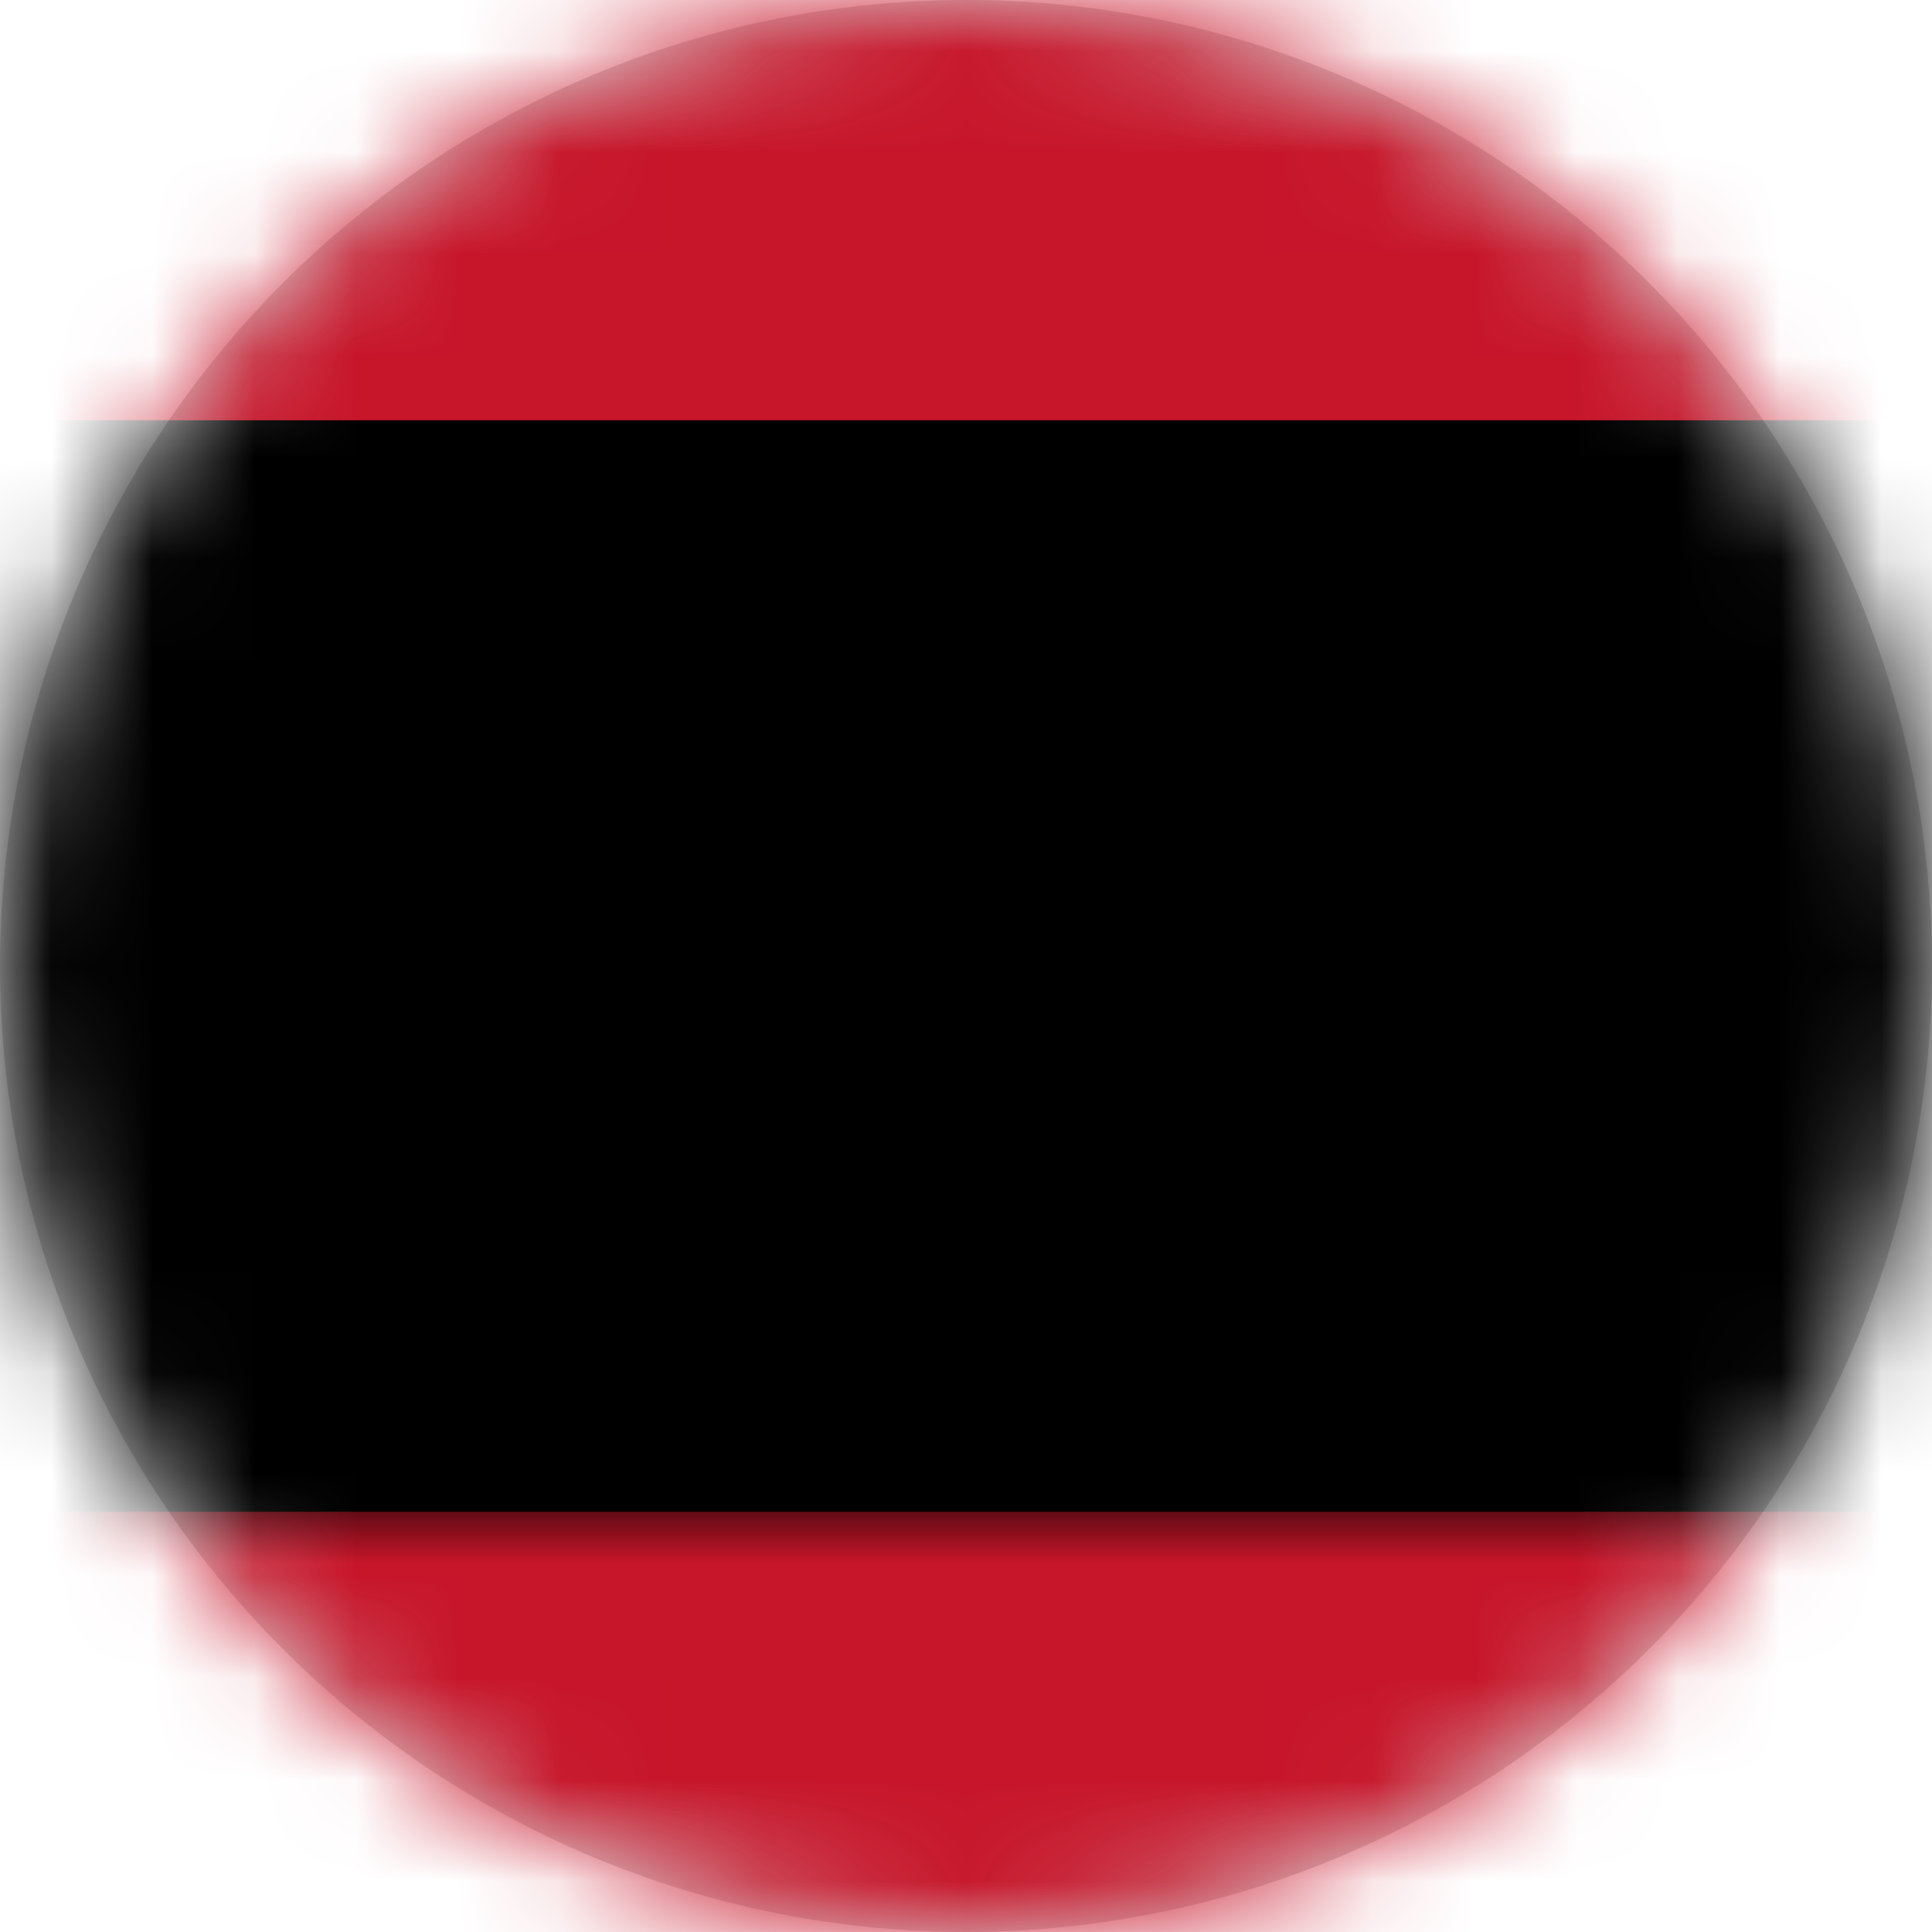 <?xml version="1.0" encoding="UTF-8" standalone="no"?>
<svg width="19px" height="19px" viewBox="0 0 19 19" version="1.1" xmlns="http://www.w3.org/2000/svg" xmlns:xlink="http://www.w3.org/1999/xlink">
    <!-- Generator: Sketch 40.3 (33839) - http://www.bohemiancoding.com/sketch -->
    <title>Slice</title>
    <desc>Created with Sketch.</desc>
    <defs>
        <circle id="path-1" cx="9.5" cy="9.5" r="9.5"></circle>
        <rect id="path-3" x="0" y="0" width="31" height="23" rx="2.86"></rect>
        <filter x="-50%" y="-50%" width="200%" height="200%" filterUnits="objectBoundingBox" id="filter-5">
            <feMorphology radius="1" operator="erode" in="SourceAlpha" result="shadowSpreadInner1"></feMorphology>
            <feOffset dx="0" dy="0" in="shadowSpreadInner1" result="shadowOffsetInner1"></feOffset>
            <feComposite in="shadowOffsetInner1" in2="SourceAlpha" operator="arithmetic" k2="-1" k3="1" result="shadowInnerInner1"></feComposite>
            <feColorMatrix values="0 0 0 0 0   0 0 0 0 0   0 0 0 0 0  0 0 0 0.122 0" type="matrix" in="shadowInnerInner1"></feColorMatrix>
        </filter>
        <rect id="path-6" x="0.738" y="0.767" width="29.524" height="21.467" rx="1.43"></rect>
    </defs>
    <g id=":)" stroke="none" stroke-width="1" fill="none" fill-rule="evenodd">
        <g id="ES">
            <mask id="mask-2" fill="white">
                <use xlink:href="#path-1"></use>
            </mask>
            <use id="Mask" fill="#D8D8D8" xlink:href="#path-1"></use>
            <g mask="url(#mask-2)">
                <g transform="translate(-6, -2)">
                    <mask id="mask-4" fill="white">
                        <use xlink:href="#path-3"></use>
                    </mask>
                    <g id="background" stroke="none" fill="none">
                        <use fill="#FFD128" fill-rule="evenodd" xlink:href="#path-3"></use>
                        <use fill="black" fill-opacity="1" filter="url(#filter-5)" xlink:href="#path-3"></use>
                    </g>
                    <rect id="bottom" stroke="none" fill="#C7152A" fill-rule="evenodd" mask="url(#mask-4)" x="0" y="16.867" width="31" height="6.133"></rect>
                    <rect id="top" stroke="none" fill="#C7152A" fill-rule="evenodd" mask="url(#mask-4)" x="0" y="0" width="31" height="6.133"></rect>
                    <mask id="mask-7" fill="white">
                        <use xlink:href="#path-6"></use>
                    </mask>
                    <use id="overlay" stroke-opacity="0.157" stroke="#2F343A" stroke-width="1.43" fill="none" xlink:href="#path-6"></use>
                </g>
            </g>
        </g>
    </g>
</svg>